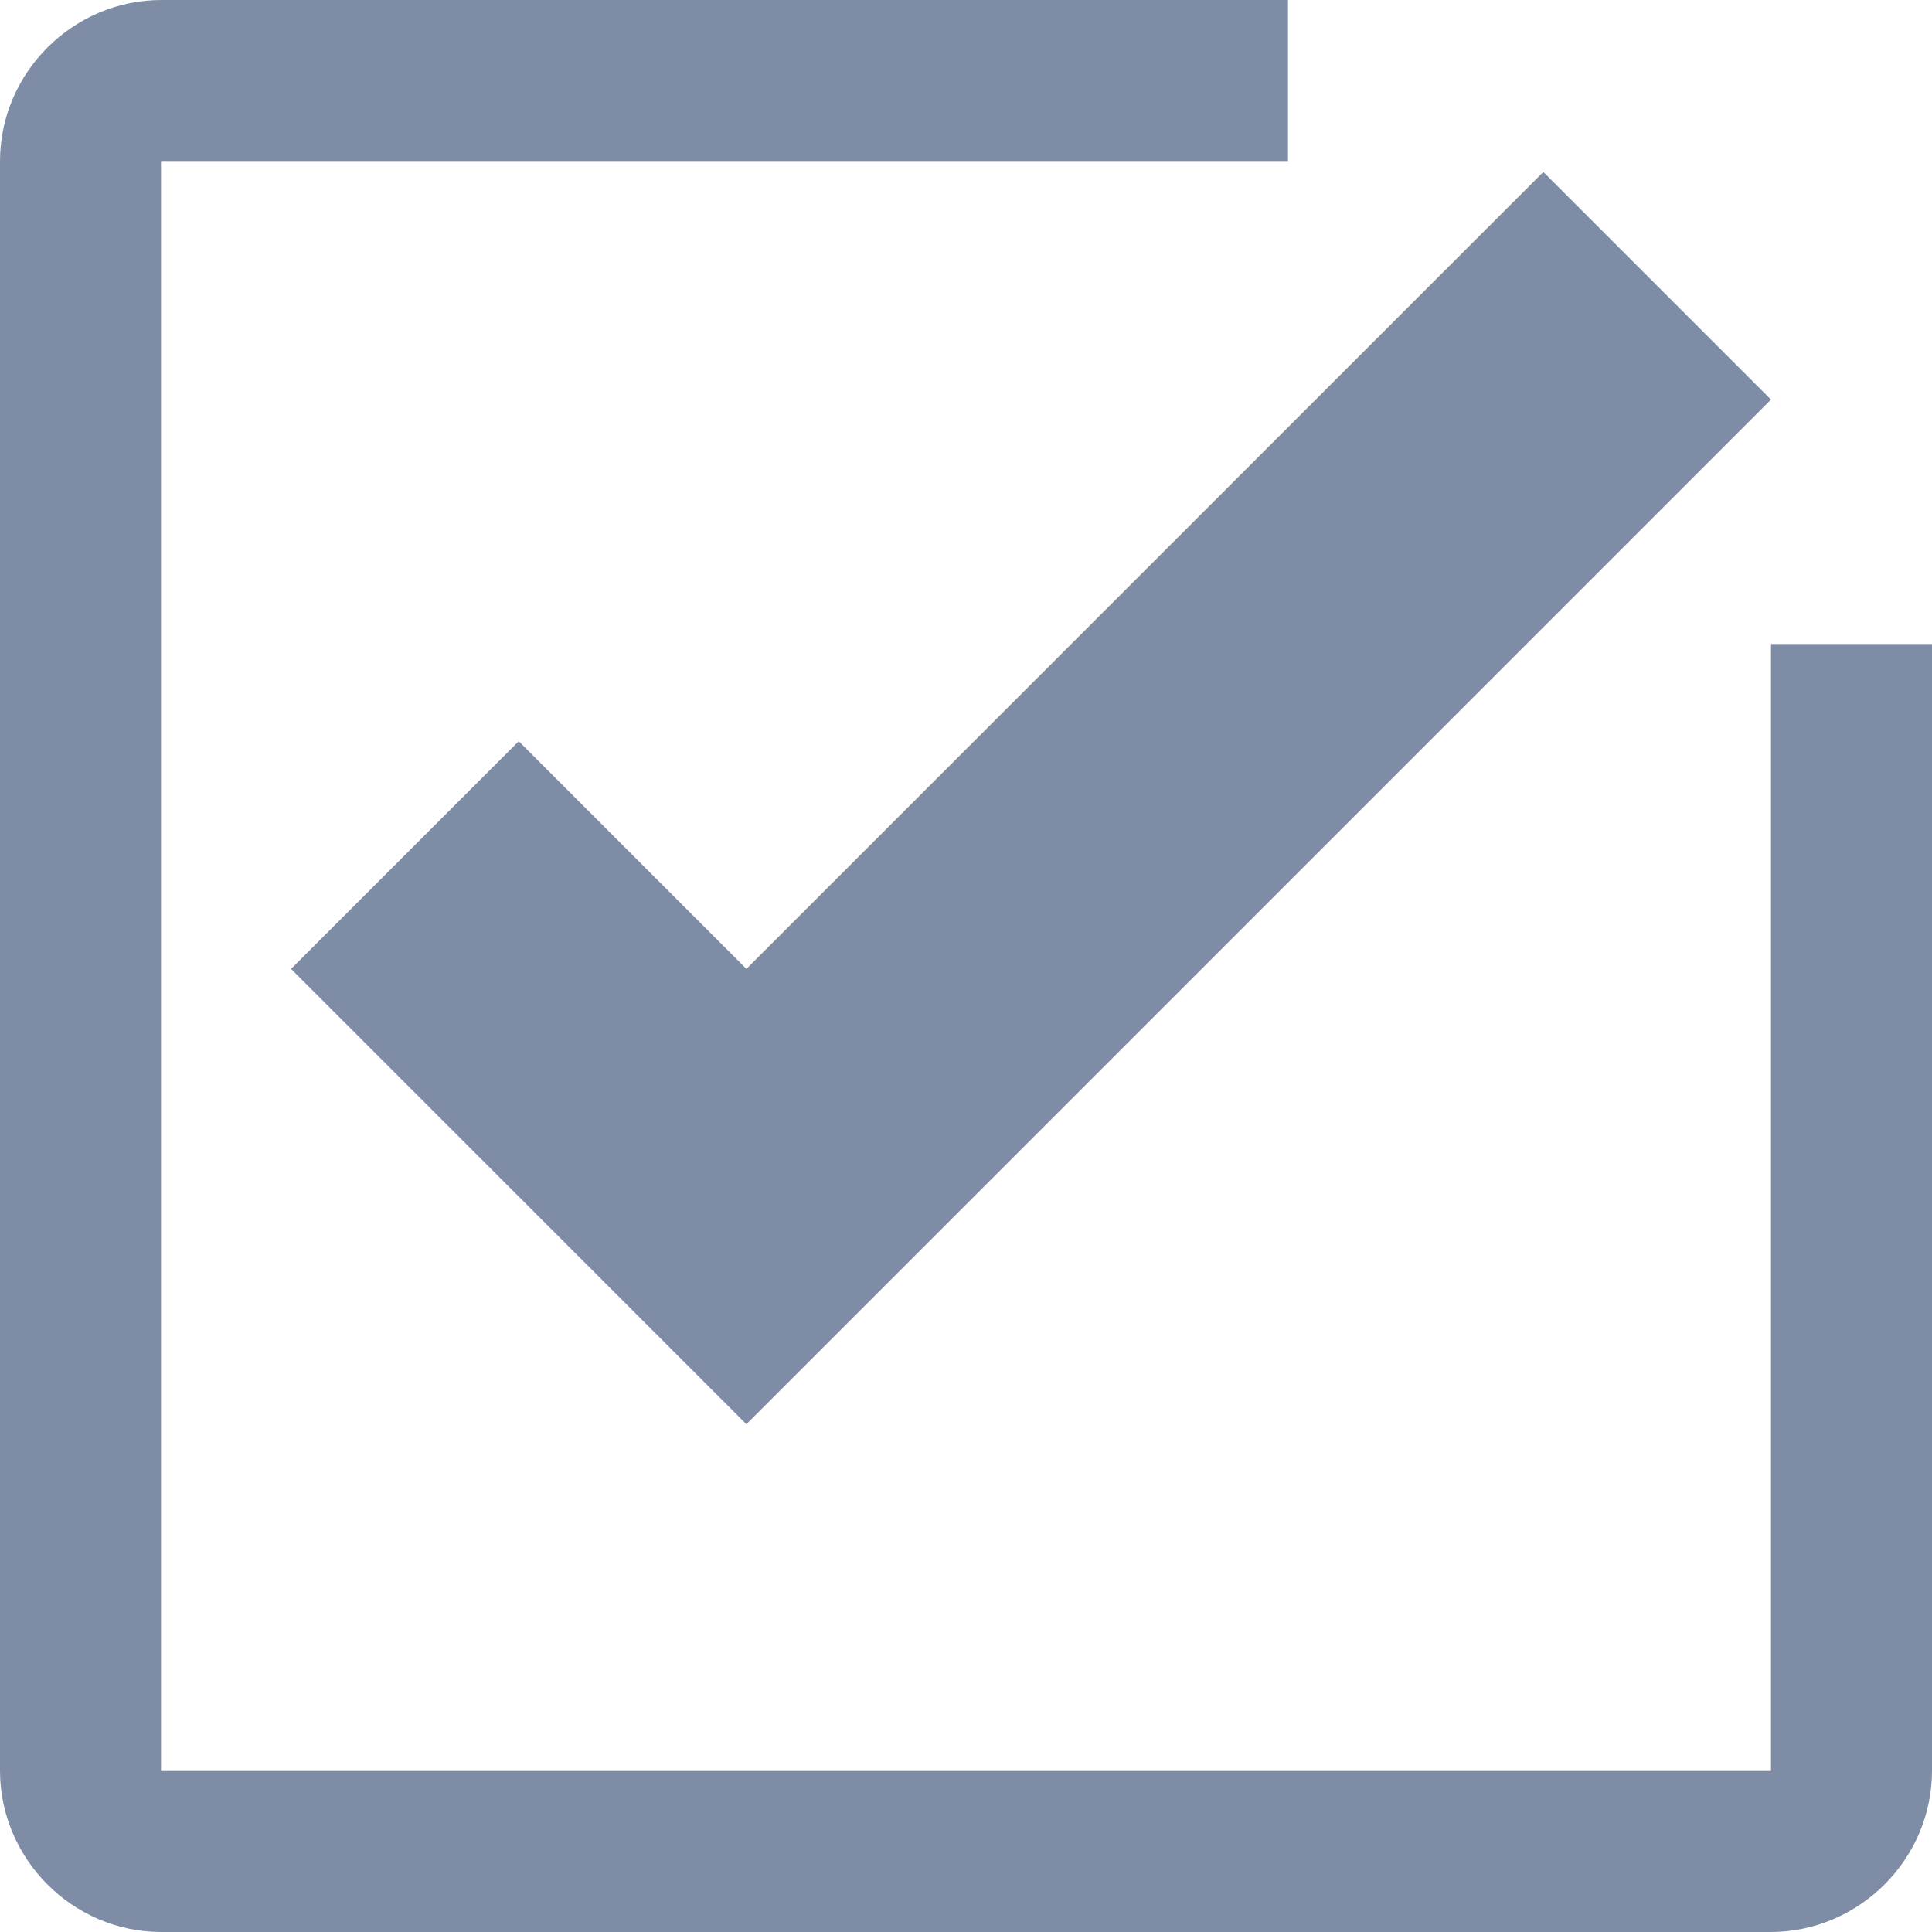 <?xml version="1.0" encoding="UTF-8" standalone="no"?>
<svg width="12px" height="12px" viewBox="0 0 12 12" version="1.1" xmlns="http://www.w3.org/2000/svg" xmlns:xlink="http://www.w3.org/1999/xlink" xmlns:sketch="http://www.bohemiancoding.com/sketch/ns">
    <!-- Generator: Sketch 3.2.2 (9983) - http://www.bohemiancoding.com/sketch -->
    <title>Rectangle 322</title>
    <desc>Created with Sketch.</desc>
    <defs></defs>
    <g id="Page-1" stroke="none" stroke-width="1" fill="none" fill-rule="evenodd" sketch:type="MSPage">
        <g id="Kanban" sketch:type="MSArtboardGroup" transform="translate(-314, -315)" fill="#7F8CA6">
            <g id="US-1" sketch:type="MSLayerGroup" transform="translate(294, 201)">
                <path d="M29.499,114 L21.002,114 C20.456,114 20,114.449 20,115.002 L20,124.998 C20,125.544 20.449,126 21.002,126 L30.998,126 C31.544,126 32,125.551 32,124.998 L32,118 L31,118 L31,125 L21,125 L21,115 L28,115 L28,114 L29.499,114 Z M24.636,120.018 L29.586,115.068 L31,116.482 L24.636,122.846 L23.929,122.139 L21.808,120.018 L23.222,118.604 L24.636,120.018 Z" id="Rectangle-322" sketch:type="MSShapeGroup"></path>
            </g>
        </g>
    </g>
</svg>
